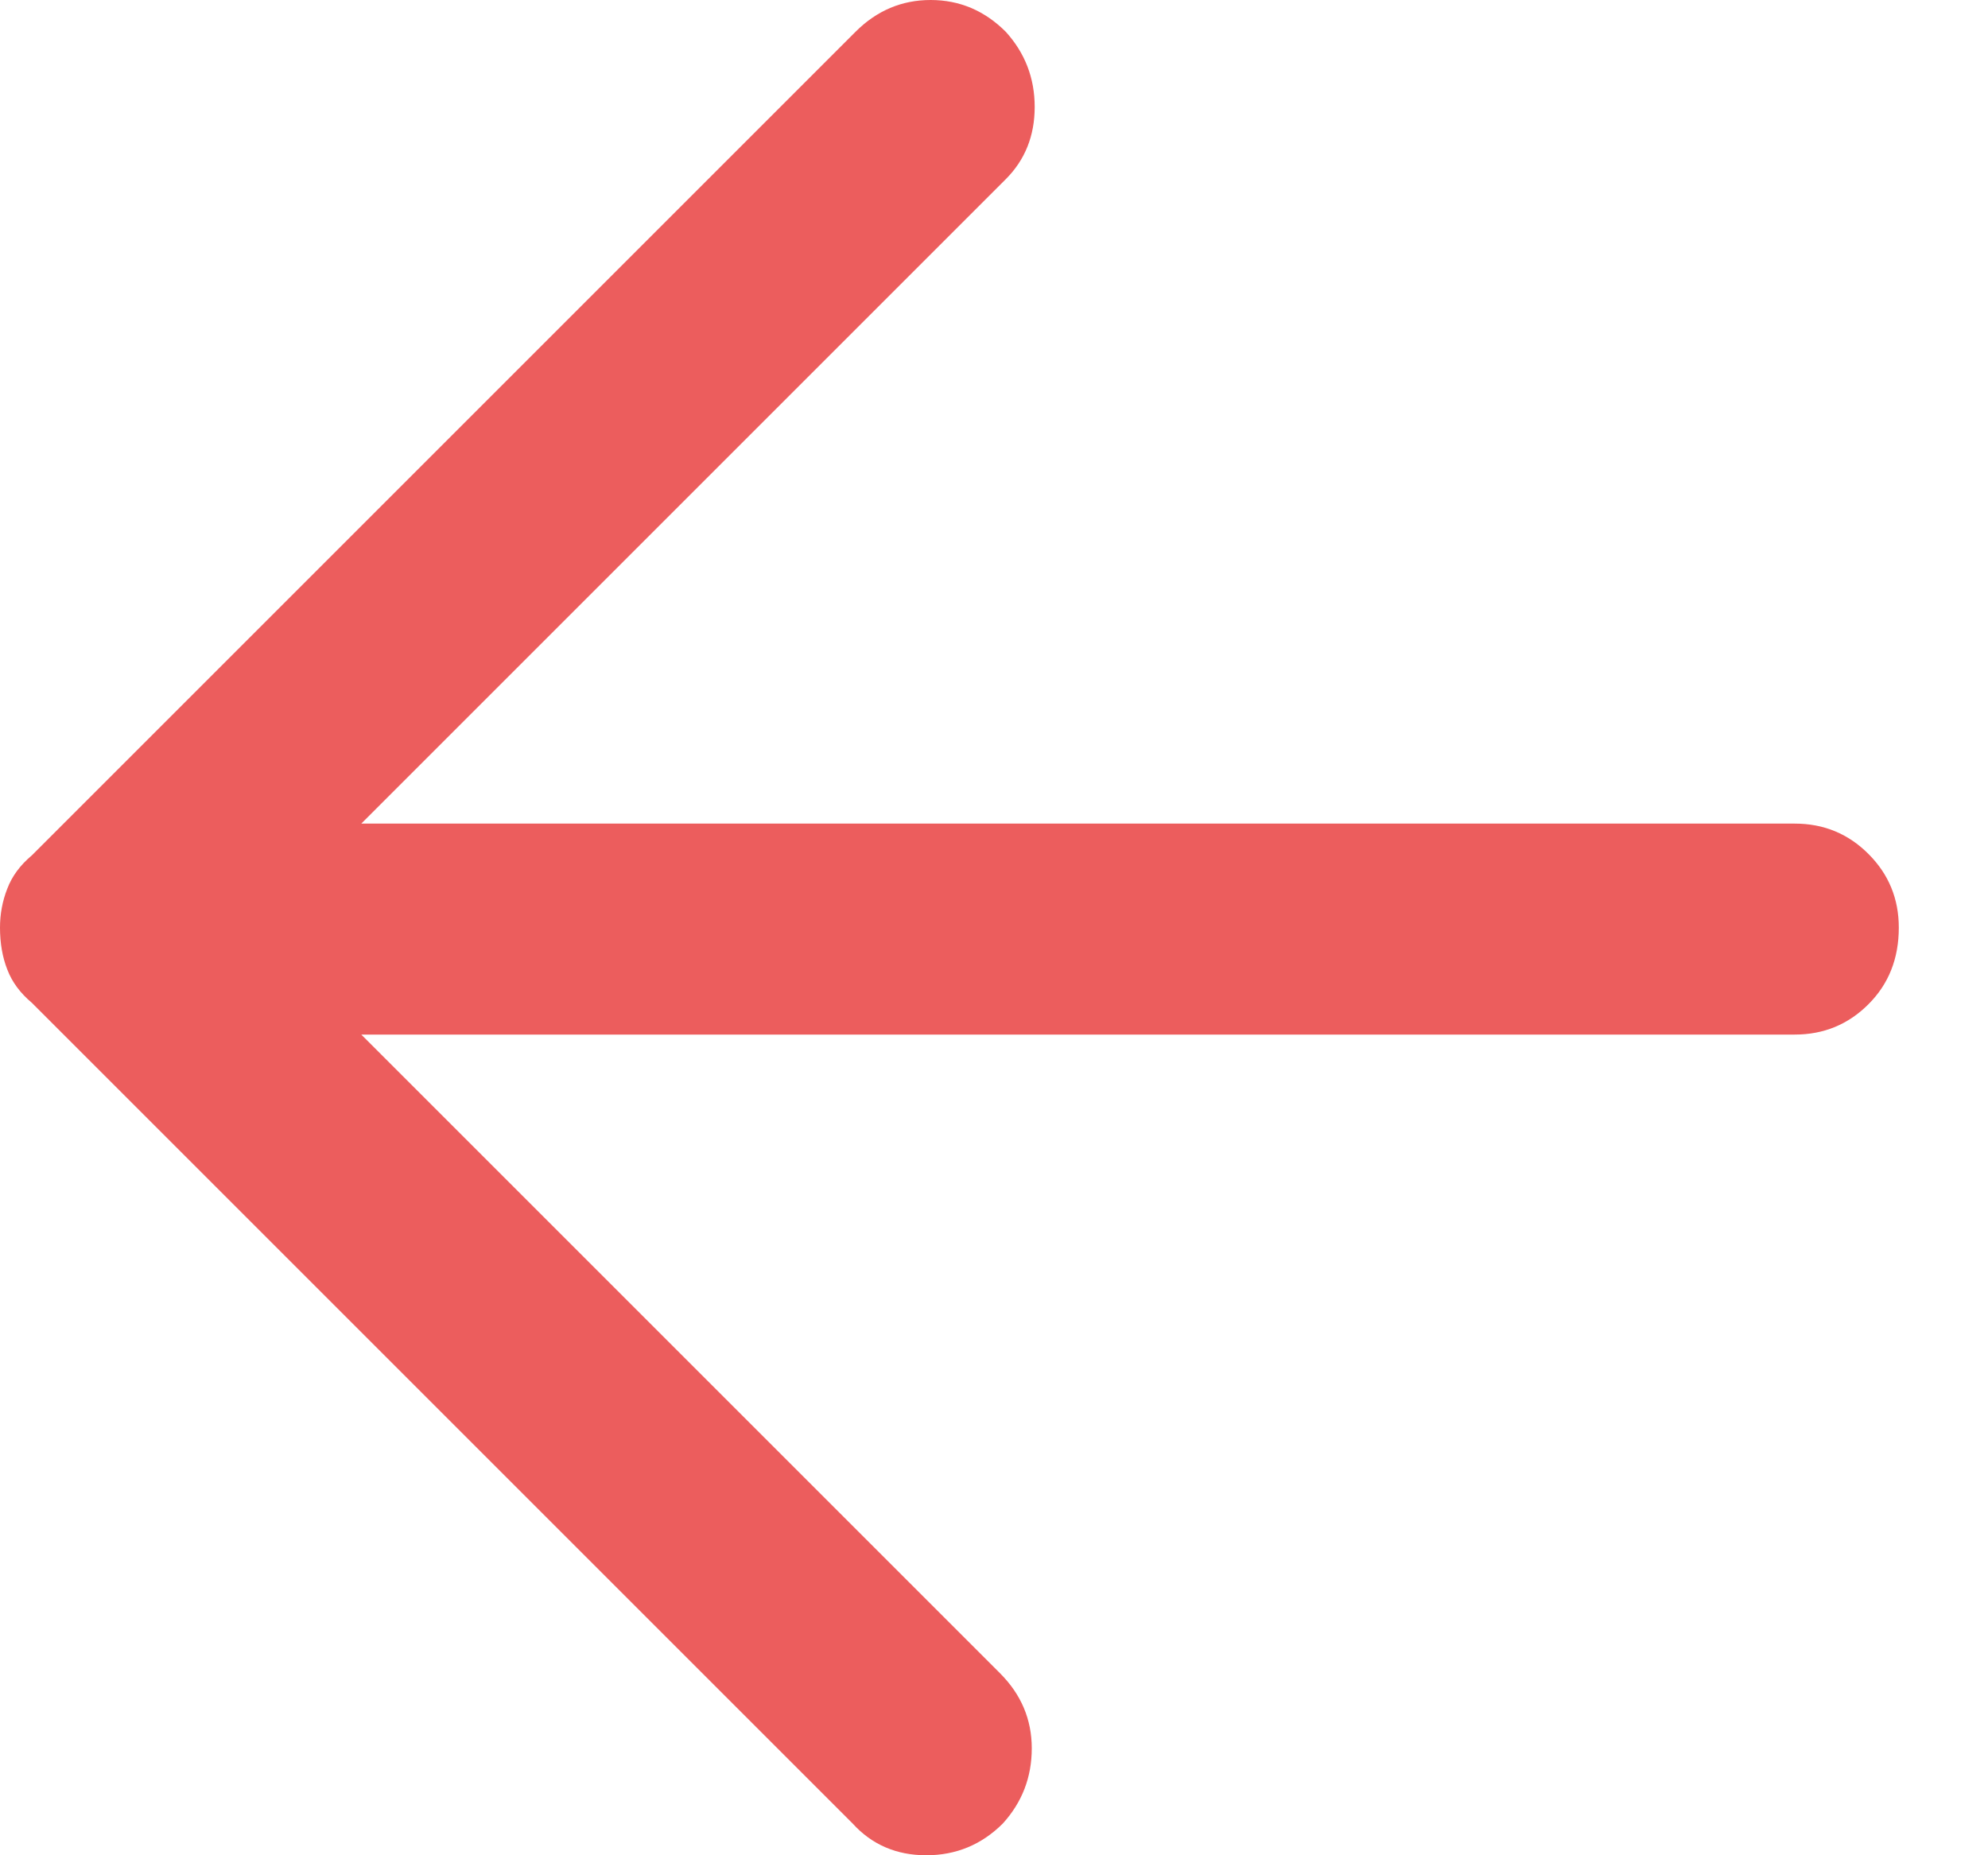 <svg width="15" height="14" viewBox="0 0 15 14" fill="none" xmlns="http://www.w3.org/2000/svg">
<path d="M2.726 7.807L7.545 12.626C7.705 12.786 7.785 12.975 7.785 13.193C7.785 13.411 7.712 13.6 7.567 13.76C7.407 13.92 7.214 14 6.989 14C6.764 14 6.578 13.92 6.433 13.76L0.24 7.567C0.153 7.494 0.091 7.411 0.055 7.316C0.018 7.222 0 7.116 0 7C0 6.898 0.018 6.8 0.055 6.706C0.091 6.611 0.153 6.528 0.24 6.455L6.455 0.24C6.615 0.08 6.804 0 7.022 0C7.24 0 7.429 0.08 7.589 0.24C7.734 0.4 7.807 0.589 7.807 0.807C7.807 1.025 7.734 1.207 7.589 1.352L2.726 6.215H13.542C13.76 6.215 13.945 6.291 14.098 6.444C14.251 6.597 14.327 6.782 14.327 7C14.327 7.233 14.251 7.425 14.098 7.578C13.945 7.731 13.76 7.807 13.542 7.807H2.726Z" fill="#EC5D5D"/>
</svg>
